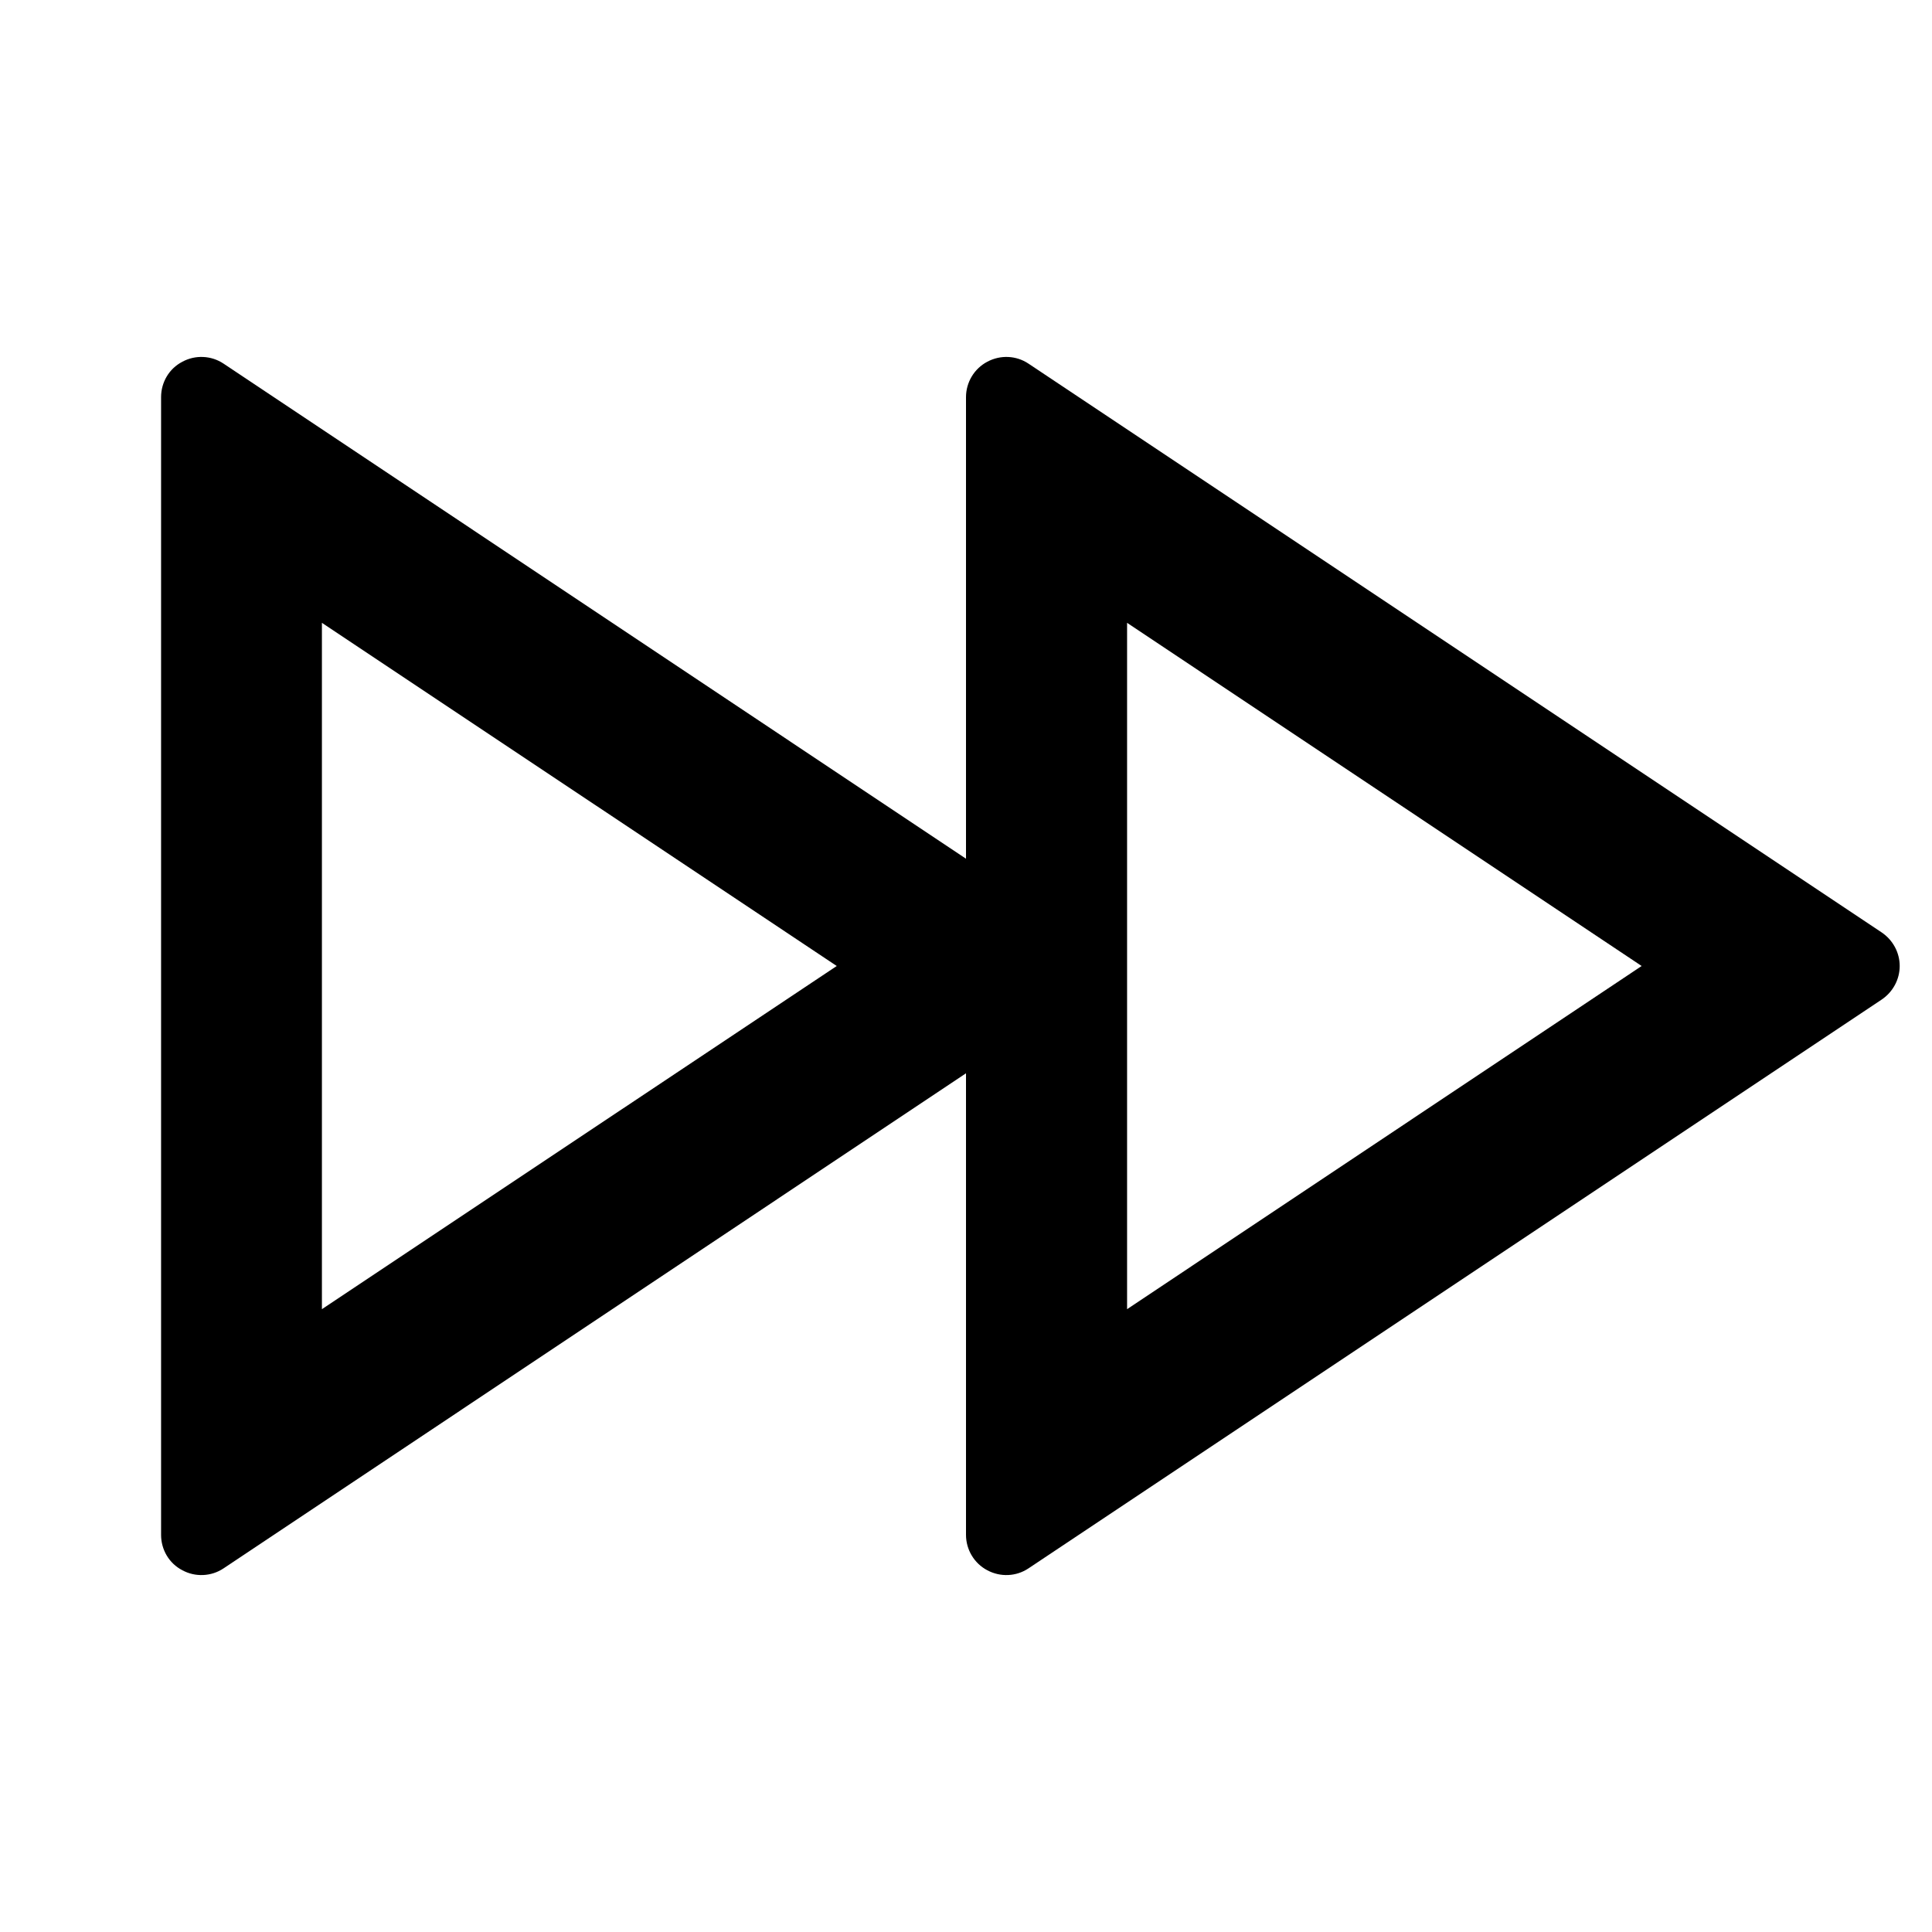 <?xml version="1.0" encoding="UTF-8"?>
<svg xmlns="http://www.w3.org/2000/svg" xmlns:xlink="http://www.w3.org/1999/xlink" width="32" height="32" viewBox="0 0 32 32" version="1.1">
<g id="surface1">
<path style=" stroke:none;fill-rule:nonzero;fill:rgb(0%,0%,0%);fill-opacity:1;" d="M 16 17.777 L 3.703 25.977 C 3.5 26.113 3.234 26.125 3.02 26.008 C 2.801 25.895 2.668 25.668 2.668 25.422 L 2.668 6.578 C 2.668 6.332 2.801 6.105 3.02 5.992 C 3.234 5.875 3.5 5.887 3.703 6.023 L 16 14.223 L 16 6.578 C 16 6.332 16.137 6.105 16.352 5.992 C 16.57 5.875 16.832 5.887 17.035 6.023 L 31.168 15.445 C 31.352 15.57 31.465 15.777 31.465 16 C 31.465 16.223 31.352 16.43 31.168 16.555 L 17.035 25.977 C 16.832 26.113 16.57 26.125 16.352 26.008 C 16.137 25.895 16 25.668 16 25.422 Z M 13.859 16 L 5.332 10.316 L 5.332 21.684 Z M 18.668 10.316 L 18.668 21.684 L 27.191 16 Z M 18.668 10.316 "/>
</g>
</svg>

